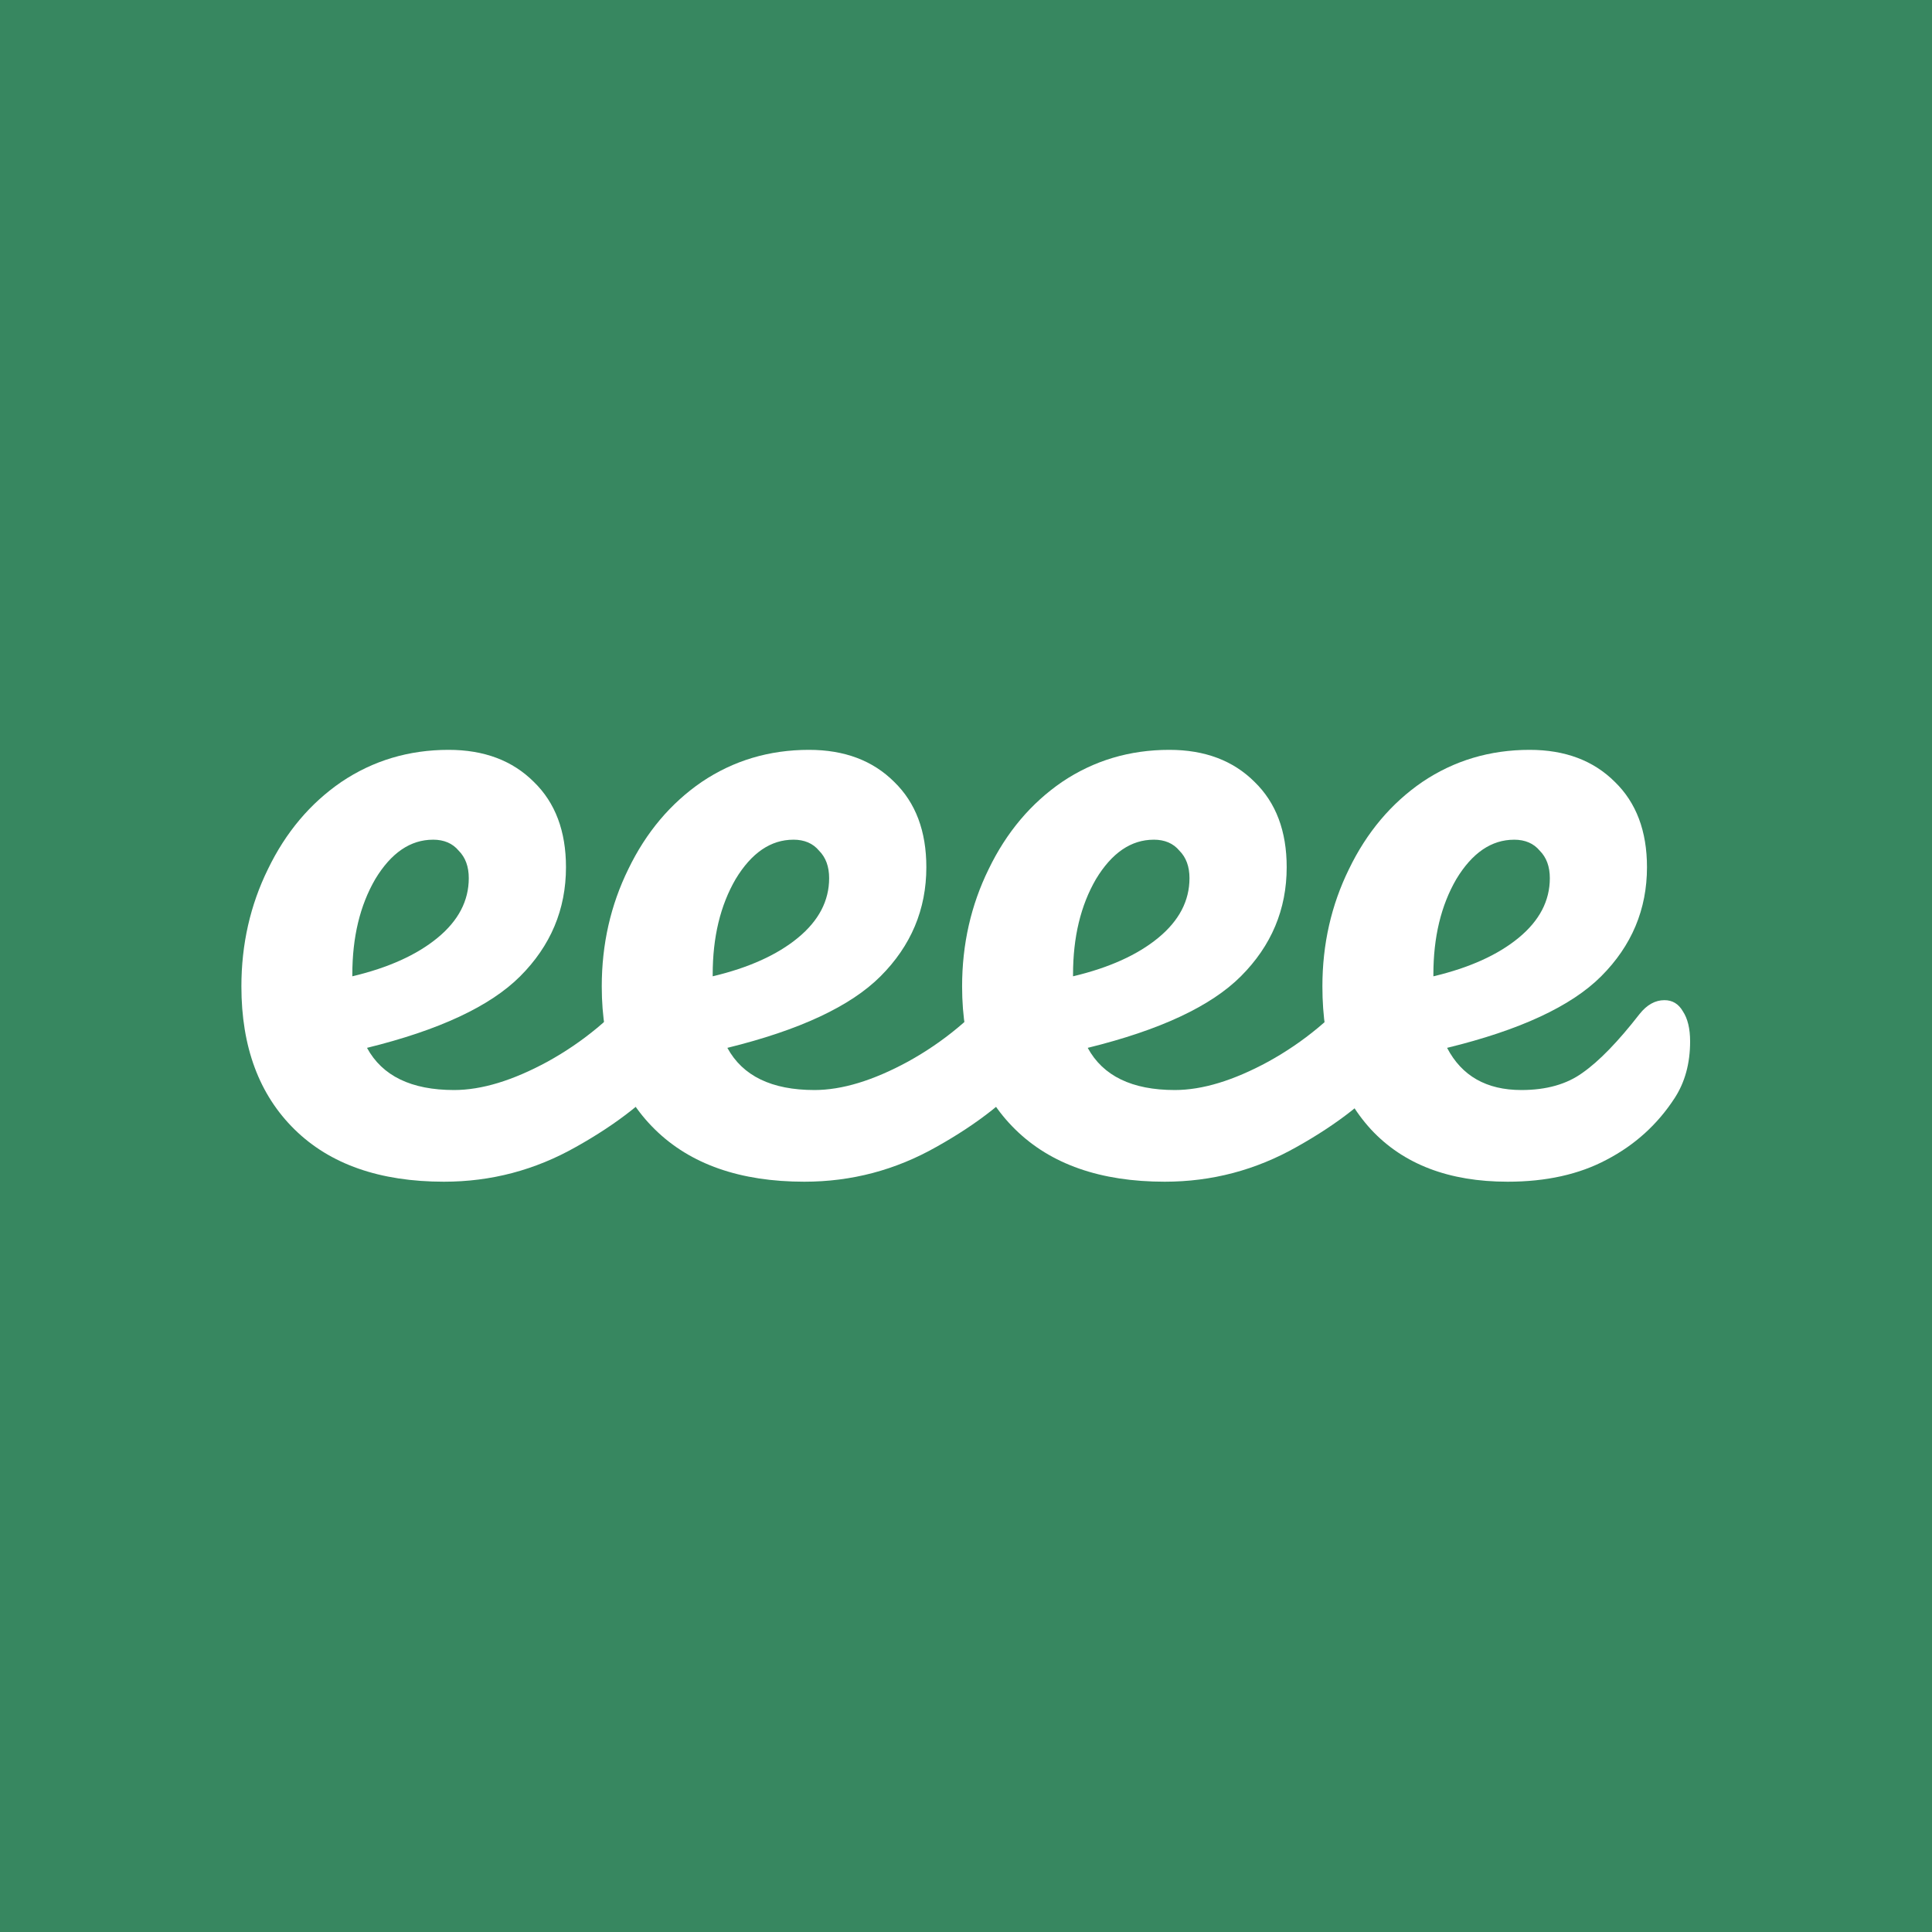 <?xml version="1.0" encoding="UTF-8"?>
<svg width="512" height="512" version="1.1" viewBox="0 0 135.47 135.47" xmlns="http://www.w3.org/2000/svg"><rect x="2.7271e-6" y="2.7271e-6" width="135.47" height="135.47" fill="#378760" stroke-width="2.024"/><g transform="matrix(1.215 0 0 1.215 -23.732 -20.111)" fill="#fff" stroke-width=".265" aria-label="eeee"><path d="m57.858 72.685q0.688 0 1.058 0.635 0.423 0.635 0.423 1.746 0 2.117-1.005 3.281-1.958 2.381-5.556 4.392-3.545 2.011-7.62 2.011-5.556 0-8.625-3.016-3.069-3.016-3.069-8.255 0-3.651 1.535-6.773 1.535-3.175 4.233-5.027 2.752-1.852 6.191-1.852 3.069 0 4.921 1.852 1.852 1.799 1.852 4.921 0 3.651-2.646 6.297-2.593 2.593-8.837 4.128 1.323 2.434 5.027 2.434 2.381 0 5.397-1.64 3.069-1.693 5.292-4.392 0.635-0.741 1.429-0.741zm-13.335-7.673q-1.958 0-3.334 2.275-1.323 2.275-1.323 5.503v0.106q3.122-0.741 4.921-2.223 1.799-1.482 1.799-3.44 0-1.005-0.582-1.587-0.529-0.635-1.482-0.635z"/><path d="m78.655 72.685q0.688 0 1.058 0.635 0.423 0.635 0.423 1.746 0 2.117-1.005 3.281-1.958 2.381-5.556 4.392-3.545 2.011-7.62 2.011-5.556 0-8.625-3.016-3.069-3.016-3.069-8.255 0-3.651 1.535-6.773 1.535-3.175 4.233-5.027 2.752-1.852 6.191-1.852 3.069 0 4.921 1.852 1.852 1.799 1.852 4.921 0 3.651-2.646 6.297-2.593 2.593-8.837 4.128 1.323 2.434 5.027 2.434 2.381 0 5.397-1.64 3.069-1.693 5.292-4.392 0.635-0.741 1.429-0.741zm-13.335-7.673q-1.958 0-3.334 2.275-1.323 2.275-1.323 5.503v0.106q3.122-0.741 4.921-2.223 1.799-1.482 1.799-3.44 0-1.005-0.582-1.587-0.529-0.635-1.482-0.635z"/><path d="m99.451 72.685q0.688 0 1.058 0.635 0.423 0.635 0.423 1.746 0 2.117-1.005 3.281-1.958 2.381-5.556 4.392-3.545 2.011-7.62 2.011-5.556 0-8.625-3.016-3.069-3.016-3.069-8.255 0-3.651 1.535-6.773 1.535-3.175 4.233-5.027 2.752-1.852 6.191-1.852 3.069 0 4.921 1.852 1.852 1.799 1.852 4.921 0 3.651-2.646 6.297-2.593 2.593-8.837 4.128 1.323 2.434 5.027 2.434 2.381 0 5.397-1.64 3.069-1.693 5.292-4.392 0.635-0.741 1.429-0.741zm-13.335-7.673q-1.958 0-3.334 2.275-1.323 2.275-1.323 5.503v0.106q3.122-0.741 4.921-2.223 1.799-1.482 1.799-3.44 0-1.005-0.582-1.587-0.529-0.635-1.482-0.635z"/><path d="m115.59 74.273q0.688 0 1.058 0.635 0.423 0.635 0.423 1.746 0 1.905-0.9 3.281-1.482 2.275-3.916 3.545-2.381 1.27-5.715 1.27-5.08 0-7.885-3.016-2.805-3.069-2.805-8.255 0-3.651 1.535-6.773 1.535-3.175 4.233-5.027 2.752-1.852 6.191-1.852 3.069 0 4.921 1.852 1.852 1.799 1.852 4.921 0 3.651-2.646 6.297-2.593 2.593-8.89 4.128 1.27 2.434 4.286 2.434 2.17 0 3.545-1.005 1.429-1.005 3.281-3.387 0.635-0.794 1.429-0.794zm-8.678-9.26q-1.958 0-3.334 2.275-1.323 2.275-1.323 5.503v0.106q3.122-0.741 4.921-2.223 1.799-1.482 1.799-3.44 0-1.005-0.582-1.587-0.529-0.635-1.482-0.635z"/></g></svg>
